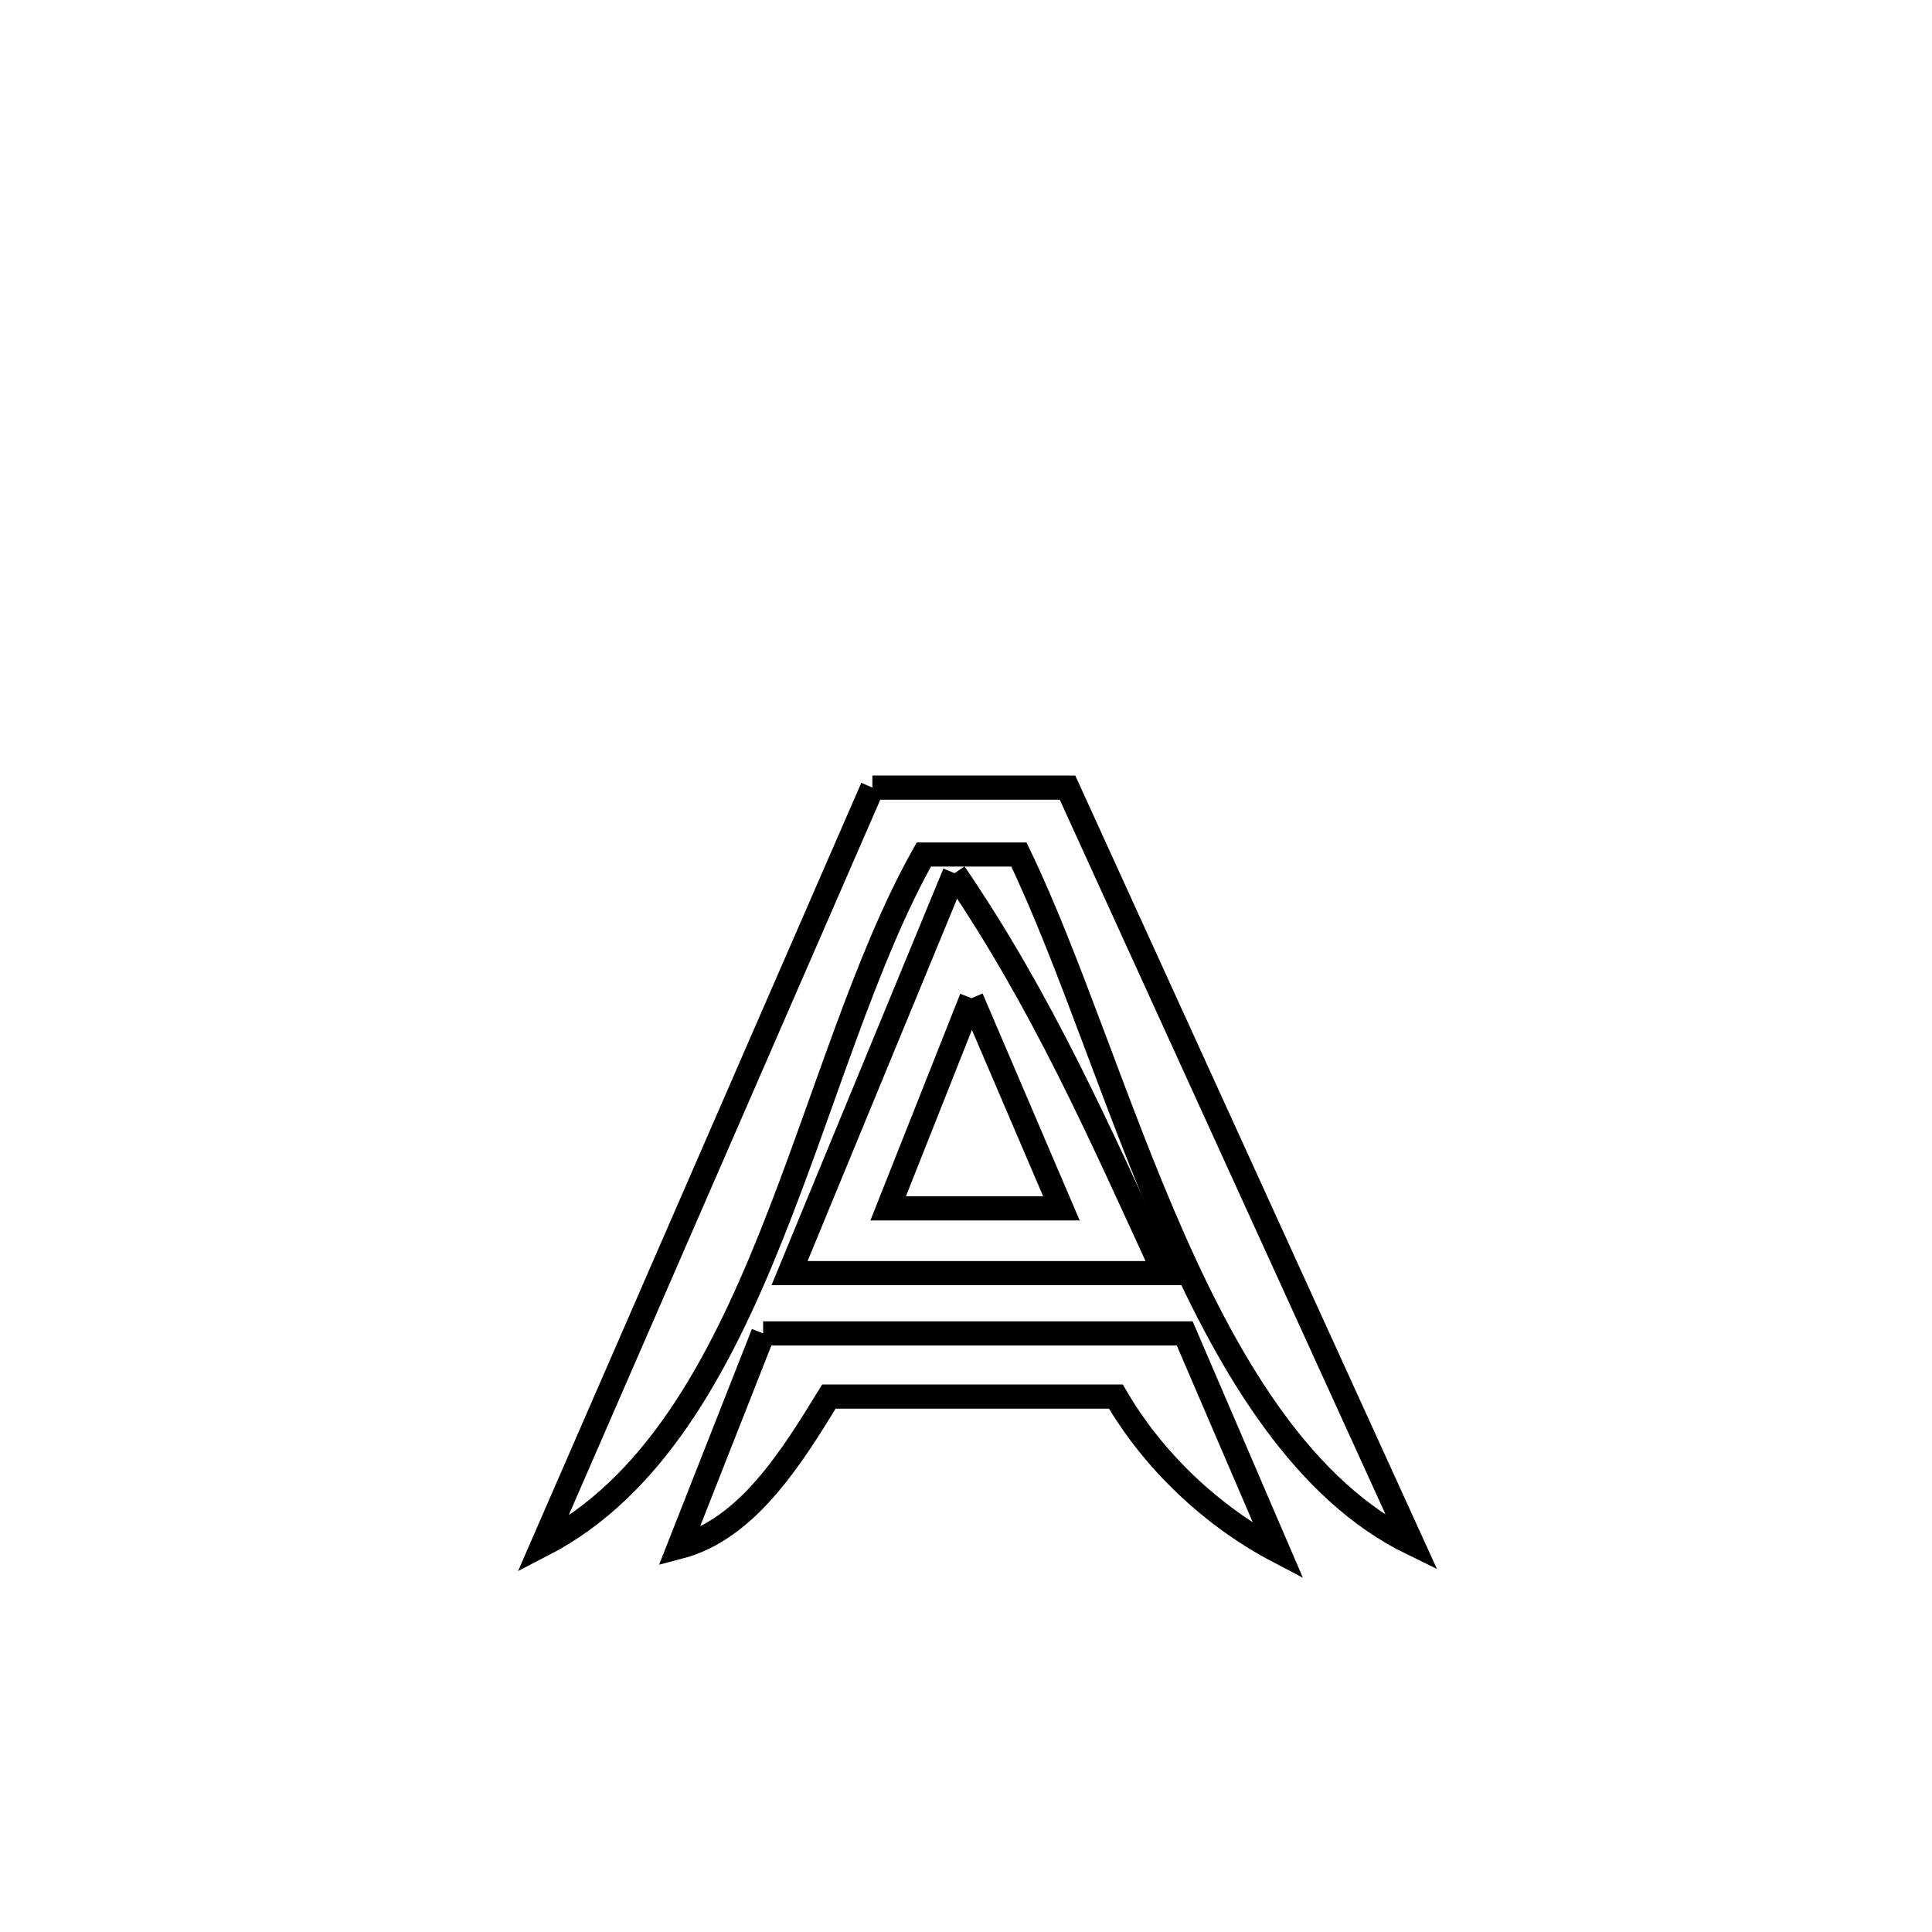 <svg xmlns="http://www.w3.org/2000/svg" viewBox="0.0 0.0 24.0 24.0" height="200px" width="200px"><path fill="none" stroke="black" stroke-width=".3" stroke-opacity="1.0"  filling="0" d="M10.837 9.784 L10.837 9.784 C10.864 9.784 13.238 9.784 13.261 9.784 L13.261 9.784 C13.974 11.349 14.687 12.914 15.401 14.478 C16.114 16.043 16.828 17.608 17.541 19.173 L17.541 19.173 C16.213 18.526 15.309 17.045 14.579 15.396 C13.849 13.747 13.292 11.93 12.657 10.615 L12.657 10.615 C12.263 10.615 11.869 10.615 11.476 10.615 L11.476 10.615 C10.738 11.926 10.237 13.717 9.579 15.357 C8.922 16.997 8.107 18.485 6.741 19.19 L6.741 19.19 C7.423 17.623 8.106 16.055 8.789 14.487 C9.471 12.919 10.154 11.352 10.837 9.784 L10.837 9.784"></path>
<path fill="none" stroke="black" stroke-width=".3" stroke-opacity="1.0"  filling="0" d="M11.858 10.847 L11.858 10.847 C12.953 12.454 13.654 14.053 14.464 15.815 L14.464 15.815 C12.912 15.815 11.36 15.815 9.808 15.815 L9.808 15.815 C10.491 14.159 11.175 12.503 11.858 10.847 L11.858 10.847"></path>
<path fill="none" stroke="black" stroke-width=".3" stroke-opacity="1.0"  filling="0" d="M12.068 12.4 L12.068 12.4 C12.09 12.452 13.122 14.86 13.186 15.011 L13.186 15.011 C12.469 15.011 11.751 15.011 11.033 15.011 L11.033 15.011 C11.284 14.377 11.823 13.018 12.068 12.4 L12.068 12.4"></path>
<path fill="none" stroke="black" stroke-width=".3" stroke-opacity="1.0"  filling="0" d="M9.48 16.564 L9.48 16.564 C11.226 16.564 12.971 16.564 14.717 16.564 L14.717 16.564 C14.938 17.078 15.671 18.783 15.88 19.27 L15.88 19.27 C15.058 18.839 14.329 18.152 13.862 17.349 L13.862 17.349 C12.674 17.349 11.485 17.349 10.297 17.349 L10.297 17.349 C9.836 18.098 9.286 18.997 8.435 19.218 L8.435 19.218 C8.783 18.333 9.132 17.449 9.48 16.564 L9.48 16.564"></path></svg>